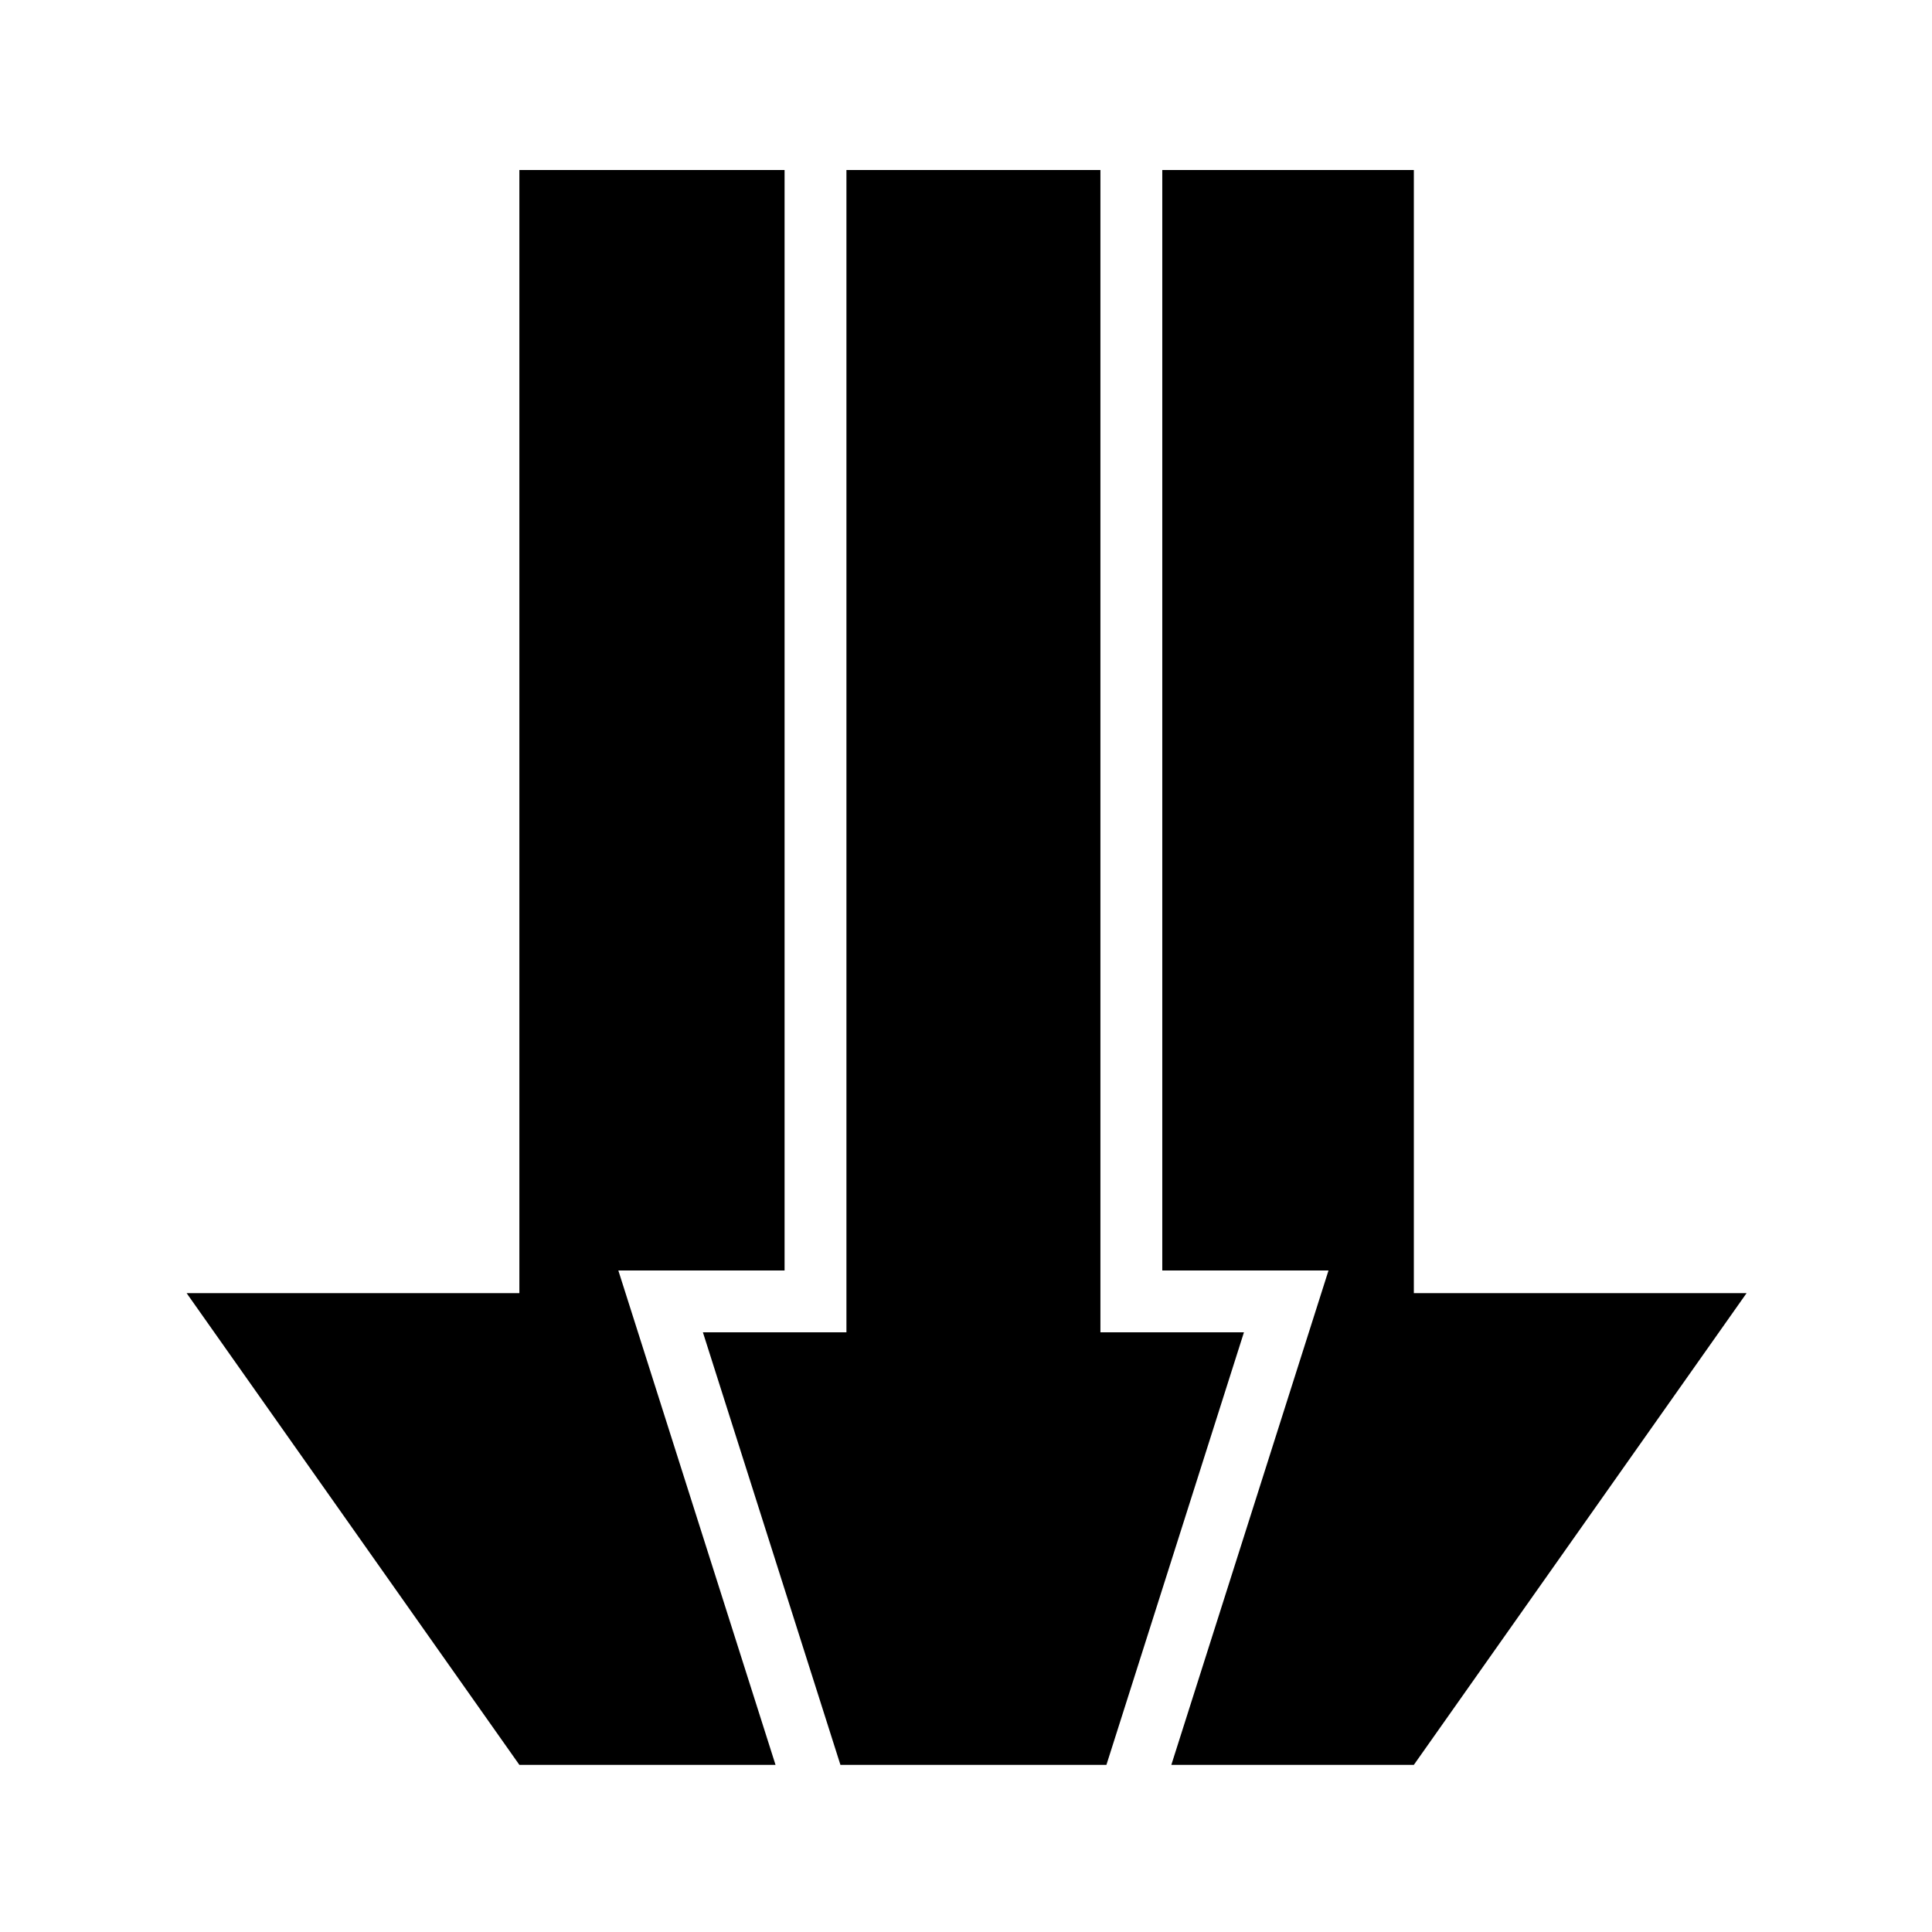 <svg xmlns="http://www.w3.org/2000/svg" width="100%" height="100%" viewBox="0 0 583.68 583.68"><path d="M156.908 51.36v339.31H56.38L156.91 533.186h77.385l-47.49-149.364h50.225V51.36h-80.12z m98.81 0v351.15h-43.362l41.547 130.676h80.36l41.548-130.676h-43.36V51.36h-76.733z m95.42 0v332.462h50.223l-47.487 149.364H427.14L527.663 390.67H427.14V51.36h-76z" /></svg>